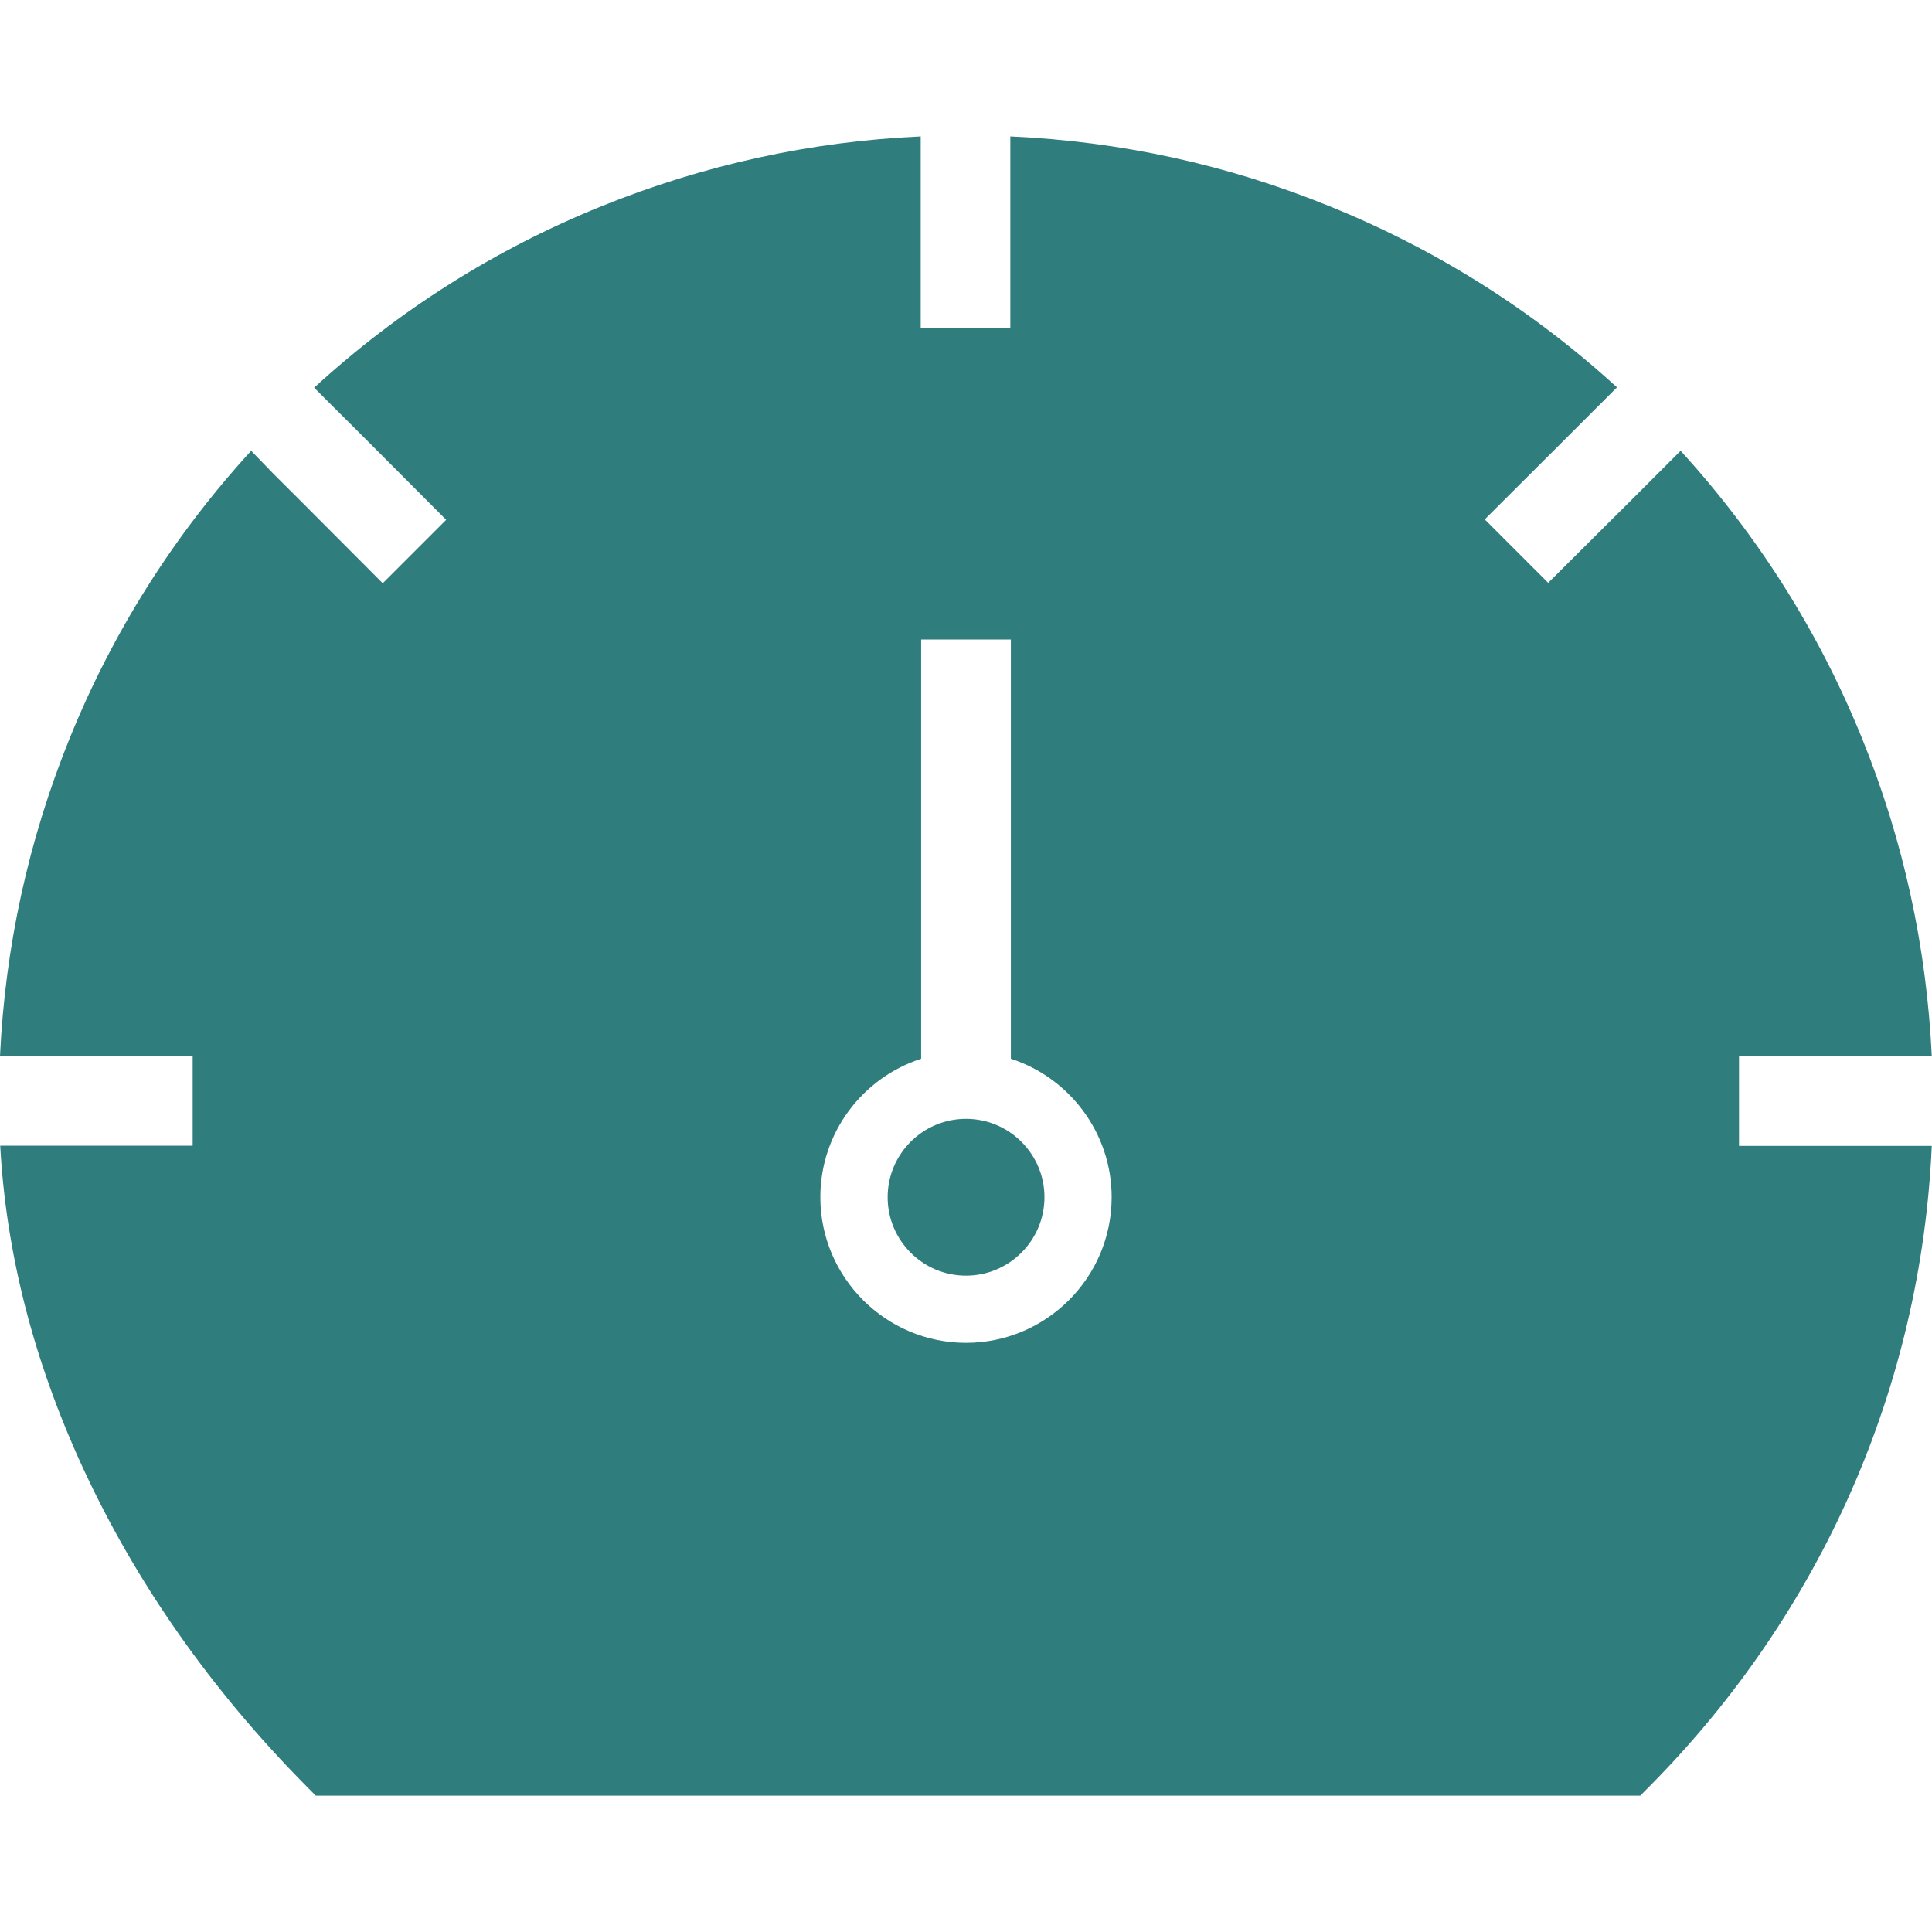 <svg width="18" height="18" viewBox="0 0 18 18" fill="none" xmlns="http://www.w3.org/2000/svg">
<g id="Layer_1">
<g id="XMLID_6_">
<path id="XMLID_107_" d="M16.202 10.676V9.841H17.998C17.95 8.822 17.733 7.827 17.349 6.881C16.948 5.891 16.38 4.991 15.658 4.2L15.436 4.422L15.215 4.643L14.424 5.43L13.833 4.839L14.622 4.052L14.843 3.831L15.065 3.609C14.275 2.887 13.376 2.321 12.386 1.921C11.436 1.534 10.438 1.317 9.413 1.271V3.056H8.578V1.271C7.555 1.317 6.557 1.536 5.605 1.921C4.616 2.321 3.716 2.889 2.927 3.612L3.148 3.833L3.37 4.054L4.157 4.843L3.566 5.434L2.779 4.645L2.557 4.424L2.34 4.2C1.618 4.989 1.05 5.889 0.649 6.879C0.265 7.827 0.048 8.82 0 9.839H1.795V10.674H0.002C0.056 11.672 0.313 12.676 0.768 13.666C1.263 14.741 1.964 15.741 2.85 16.637L2.942 16.73H15.282L15.374 16.637C16.975 15.019 17.898 12.914 17.998 10.676H16.202ZM9 12.511C8.253 12.511 7.643 11.902 7.643 11.154C7.643 10.551 8.038 10.04 8.582 9.864V5.958H9.418V9.864C9.962 10.04 10.357 10.553 10.357 11.154C10.357 11.904 9.747 12.511 9 12.511Z" fill="#307D7E"/>
<path id="XMLID_78_" d="M9.731 11.154C9.731 11.557 9.403 11.885 9 11.885C8.597 11.885 8.27 11.557 8.27 11.154C8.27 10.752 8.597 10.424 9 10.424C9.403 10.424 9.731 10.752 9.731 11.154Z" fill="#307D7E"/>
</g>
</g>
</svg>
